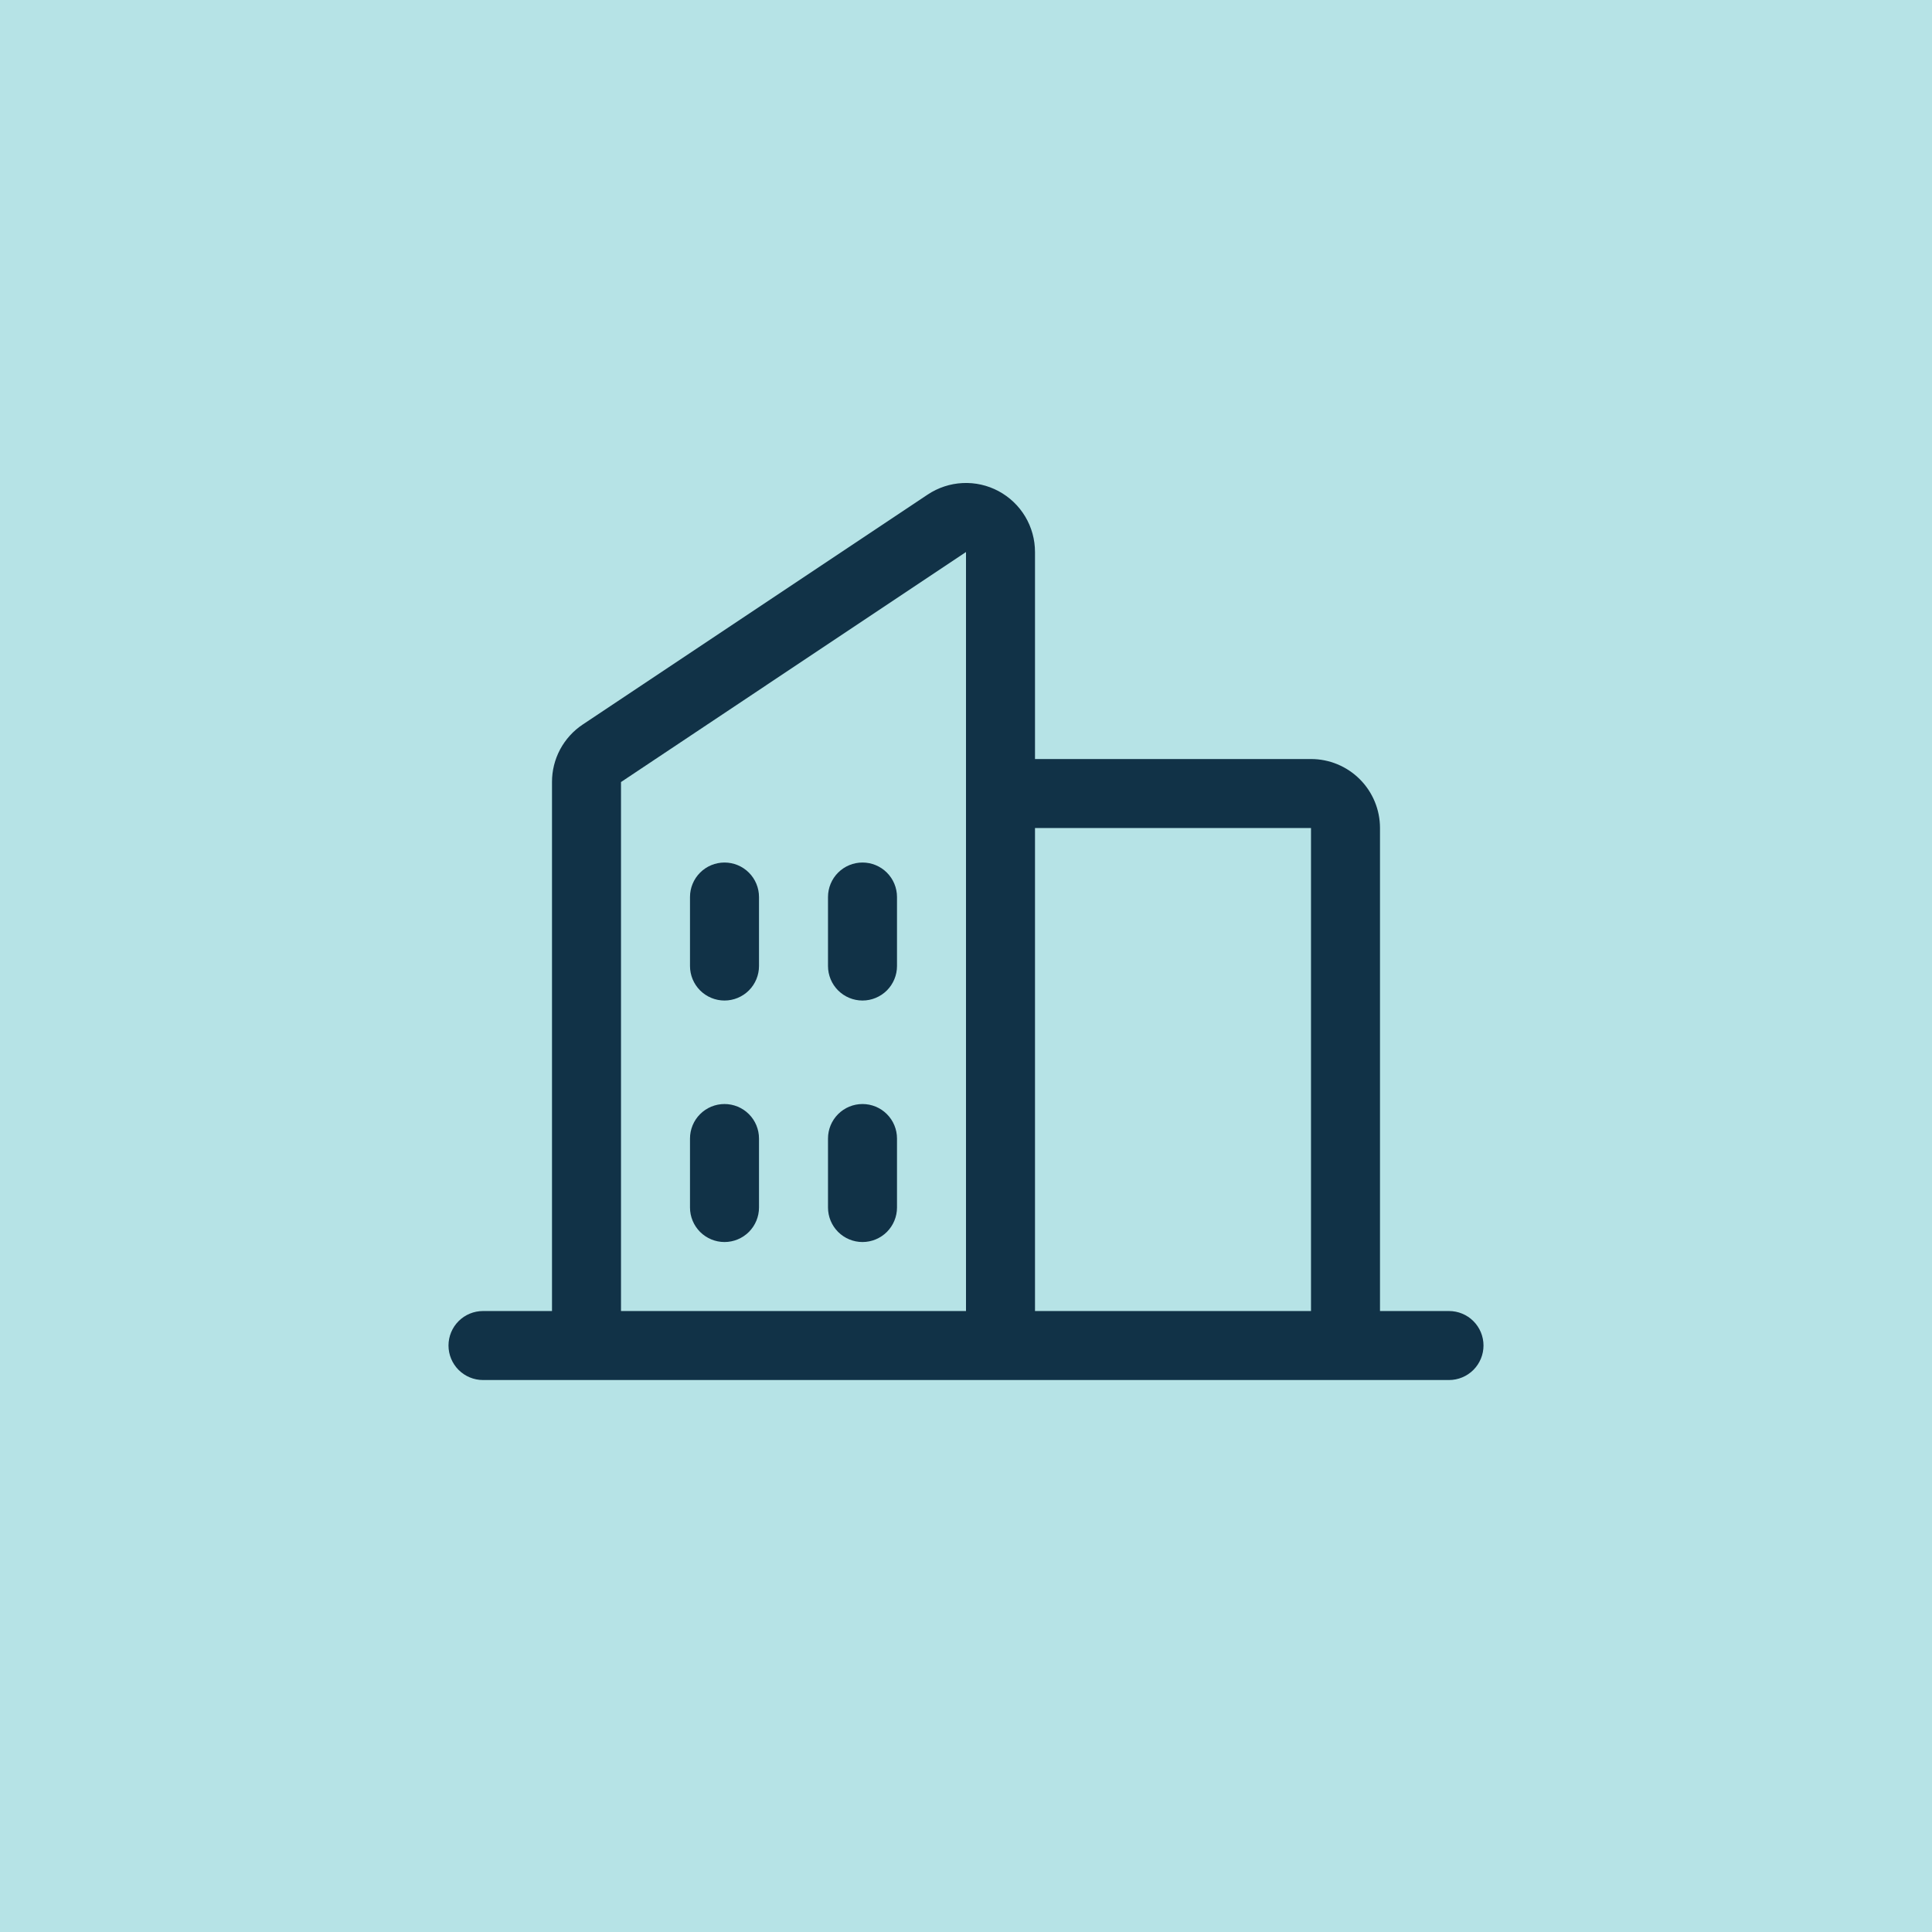 <svg width="70" height="70" viewBox="0 0 70 70" fill="none" xmlns="http://www.w3.org/2000/svg">
<rect width="70" height="70" fill="#B6E3E6"/>
<path d="M52.5 47.501H50V30.001C50 29.338 49.737 28.702 49.268 28.233C48.799 27.764 48.163 27.501 47.5 27.501H37.5V20.001C37.5 19.548 37.378 19.104 37.145 18.715C36.913 18.327 36.579 18.009 36.18 17.795C35.781 17.581 35.331 17.48 34.879 17.502C34.427 17.524 33.989 17.668 33.612 17.919L21.113 26.251C20.77 26.479 20.489 26.79 20.294 27.153C20.1 27.517 19.999 27.923 20 28.335V47.501H17.5C17.169 47.501 16.851 47.632 16.616 47.867C16.382 48.101 16.25 48.419 16.25 48.751C16.25 49.082 16.382 49.4 16.616 49.635C16.851 49.869 17.169 50.001 17.5 50.001H52.5C52.831 50.001 53.15 49.869 53.384 49.635C53.618 49.4 53.75 49.082 53.75 48.751C53.75 48.419 53.618 48.101 53.384 47.867C53.15 47.632 52.831 47.501 52.5 47.501ZM47.5 30.001V47.501H37.5V30.001H47.5ZM22.5 28.335L35 20.001V47.501H22.5V28.335ZM32.5 32.501V35.001C32.5 35.332 32.368 35.65 32.134 35.885C31.899 36.119 31.581 36.251 31.25 36.251C30.919 36.251 30.601 36.119 30.366 35.885C30.132 35.65 30 35.332 30 35.001V32.501C30 32.169 30.132 31.851 30.366 31.617C30.601 31.382 30.919 31.251 31.25 31.251C31.581 31.251 31.899 31.382 32.134 31.617C32.368 31.851 32.5 32.169 32.5 32.501ZM27.5 32.501V35.001C27.5 35.332 27.368 35.65 27.134 35.885C26.899 36.119 26.581 36.251 26.25 36.251C25.919 36.251 25.601 36.119 25.366 35.885C25.132 35.65 25 35.332 25 35.001V32.501C25 32.169 25.132 31.851 25.366 31.617C25.601 31.382 25.919 31.251 26.25 31.251C26.581 31.251 26.899 31.382 27.134 31.617C27.368 31.851 27.5 32.169 27.5 32.501ZM27.5 41.251V43.751C27.5 44.082 27.368 44.4 27.134 44.635C26.899 44.869 26.581 45.001 26.25 45.001C25.919 45.001 25.601 44.869 25.366 44.635C25.132 44.4 25 44.082 25 43.751V41.251C25 40.919 25.132 40.601 25.366 40.367C25.601 40.132 25.919 40.001 26.25 40.001C26.581 40.001 26.899 40.132 27.134 40.367C27.368 40.601 27.5 40.919 27.5 41.251ZM32.5 41.251V43.751C32.5 44.082 32.368 44.4 32.134 44.635C31.899 44.869 31.581 45.001 31.25 45.001C30.919 45.001 30.601 44.869 30.366 44.635C30.132 44.4 30 44.082 30 43.751V41.251C30 40.919 30.132 40.601 30.366 40.367C30.601 40.132 30.919 40.001 31.25 40.001C31.581 40.001 31.899 40.132 32.134 40.367C32.368 40.601 32.5 40.919 32.5 41.251Z" fill="#113247"/>
</svg>

